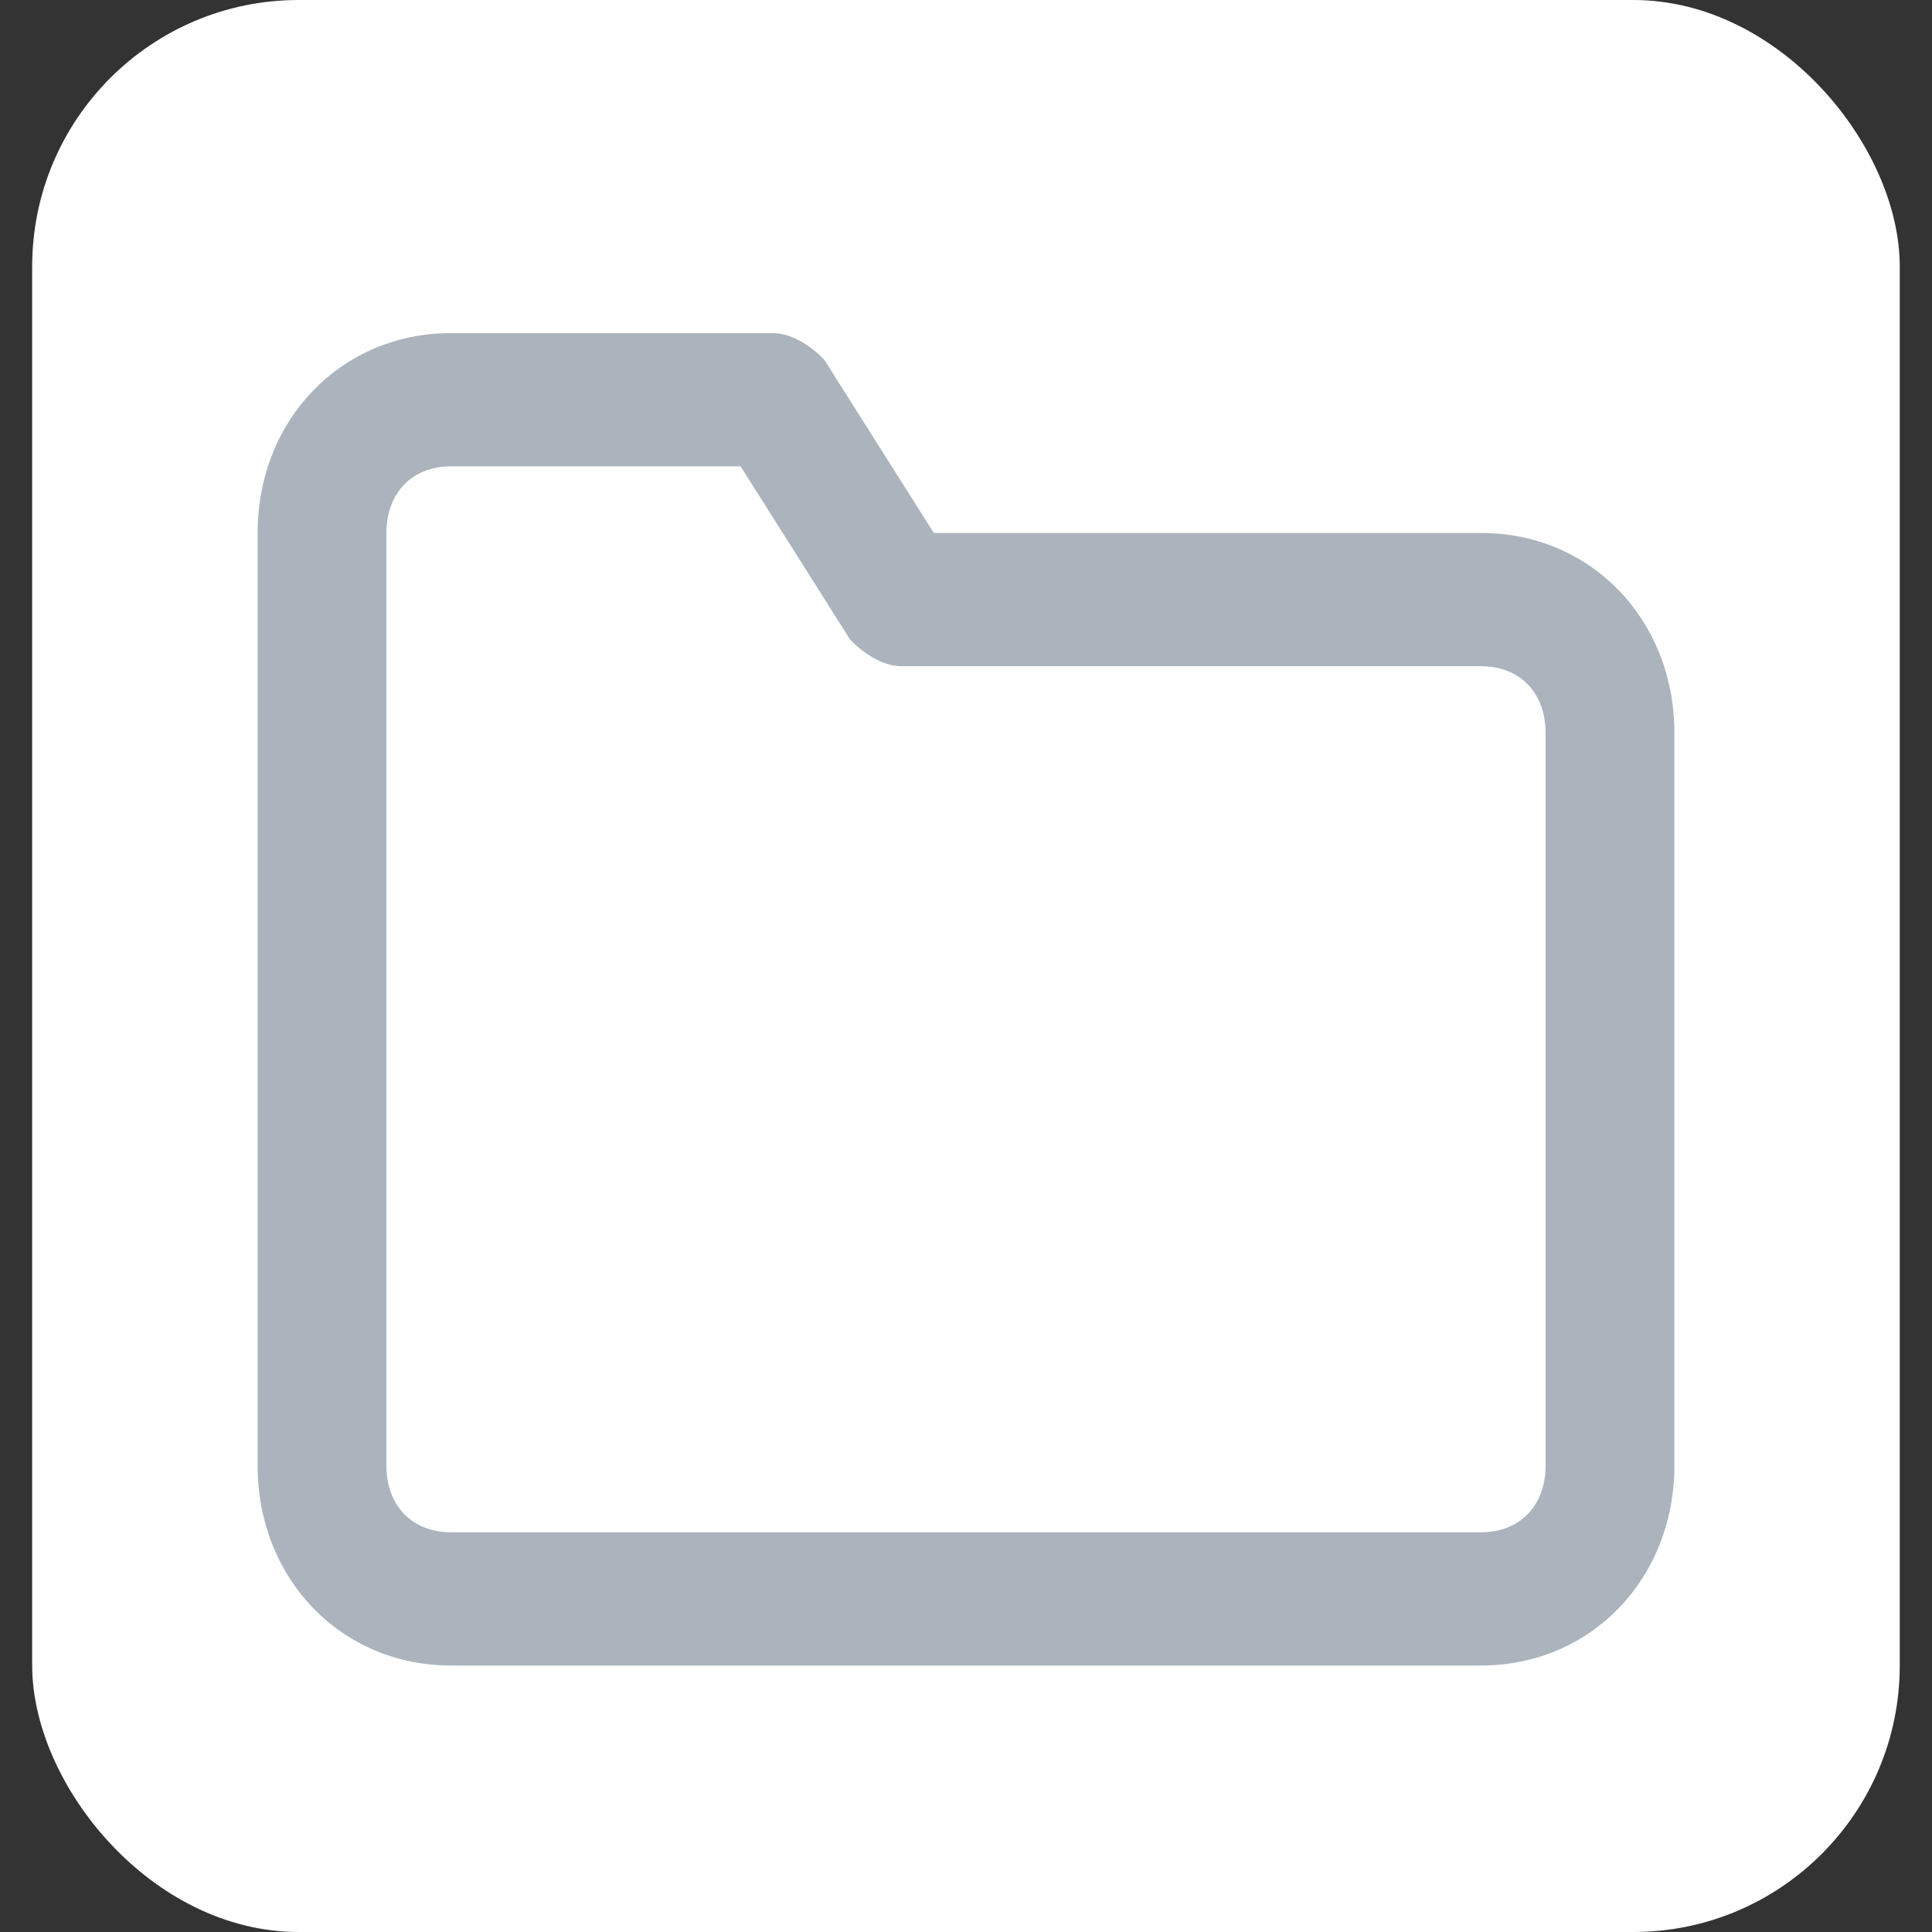 <?xml version="1.0" encoding="UTF-8"?>
<svg width="29px" height="29px" viewBox="0 0 29 29" version="1.1" xmlns="http://www.w3.org/2000/svg" xmlns:xlink="http://www.w3.org/1999/xlink">
    <rect x="0" y="0" width="29" height="29" fill="#333333" stroke="none"/>
    <!-- Generator: Sketch 47.1 (45422) - http://www.bohemiancoding.com/sketch -->
    <title>folder</title>
    <desc>Created with Sketch.</desc>
    <defs></defs>
    <g id="Atomframer" stroke="none" stroke-width="1" fill="none" fill-rule="evenodd">
        <g id="Artboard" transform="translate(-10, -88)" fill-rule="nonzero">
            <g id="folder" transform="translate(10, 88)">
                <rect id="Rectangle" fill="#FFFFFF" x="0.483" y="0" width="28.033" height="29" rx="4"></rect>
                <path d="M22.233,8 L14.017,8 L12.373,5.4 C12.18,5.2 11.89,5 11.6,5 L6.767,5 C5.123,5 3.867,6.3 3.867,8 L3.867,22 C3.867,23.7 5.123,25 6.767,25 L22.233,25 C23.877,25 25.133,23.7 25.133,22 L25.133,11 C25.133,9.3 23.877,8 22.233,8 Z M23.2,22 C23.2,22.6 22.813,23 22.233,23 L6.767,23 C6.187,23 5.8,22.6 5.8,22 L5.8,8 C5.8,7.4 6.187,7 6.767,7 L11.117,7 L12.76,9.6 C12.953,9.8 13.243,10 13.533,10 L22.233,10 C22.813,10 23.2,10.4 23.2,11 L23.2,22 Z" id="Shape" fill="#ABB4BD"></path>
            </g>
        </g>
    </g>
</svg>